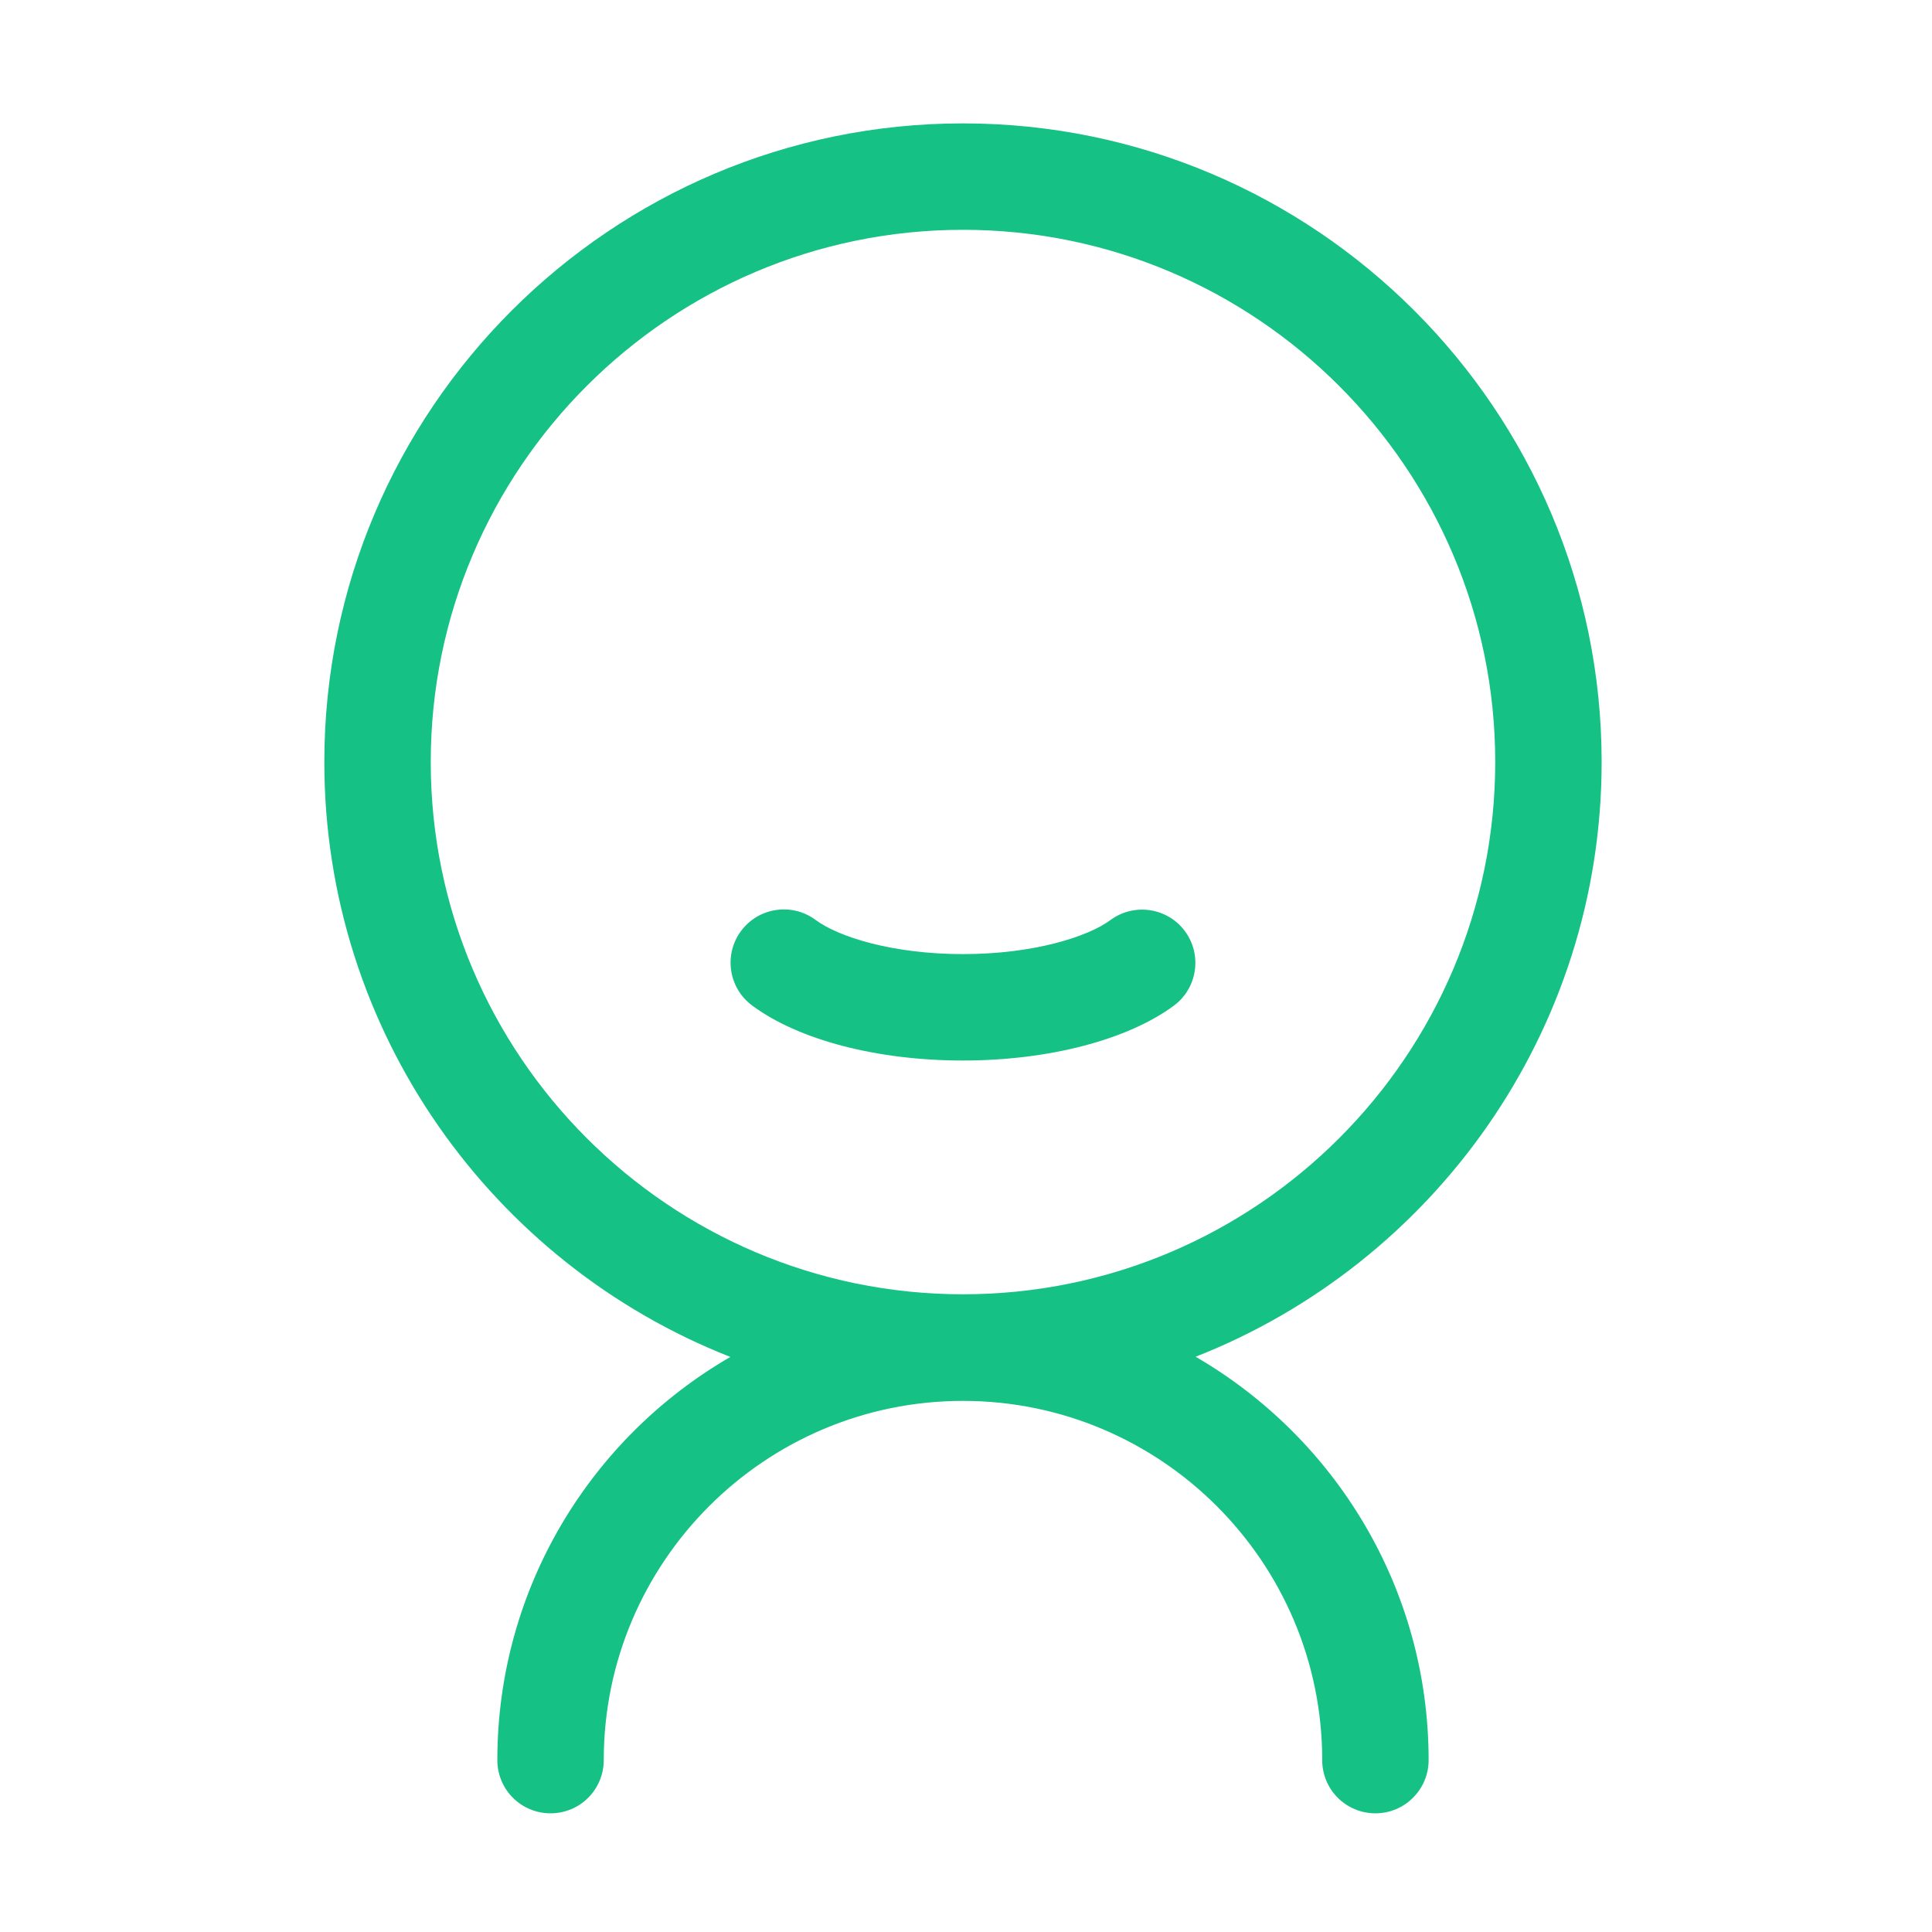 <?xml version="1.0" standalone="no"?><!DOCTYPE svg PUBLIC "-//W3C//DTD SVG 1.1//EN" "http://www.w3.org/Graphics/SVG/1.1/DTD/svg11.dtd"><svg t="1584886672400" class="icon" viewBox="0 0 1024 1024" version="1.1" xmlns="http://www.w3.org/2000/svg" p-id="14200" xmlns:xlink="http://www.w3.org/1999/xlink" width="200" height="200"><defs><style type="text/css"></style></defs><path d="M633.7 719.1C759.5 669.7 848.9 547 848.9 403.9c0-186.6-151.8-338.5-338.5-338.5S171.9 217.3 171.9 403.9c0 143.1 89.3 265.9 215.2 315.3-73.8 42.7-123.5 122.5-123.5 213.7 0 15.6 12.6 28.2 28.2 28.2s28.2-12.6 28.2-28.2c0-105 85.4-190.4 190.4-190.4s190.4 85.4 190.4 190.4c0 15.6 12.6 28.2 28.2 28.2s28.2-12.7 28.2-28.2c0-91.2-49.7-171-123.5-213.8zM228.3 403.9c0-155.5 126.5-282.1 282.1-282.1 155.5 0 282.1 126.6 282.1 282.1S666 686 510.4 686 228.3 559.4 228.3 403.9z" fill="#15c185" p-id="14201"></path><path d="M510.4 562.1c-45.5 0-87.2-10.9-111.8-29.2-12.5-9.3-15.1-27-5.8-39.5s27-15.1 39.5-5.8c12.1 9 40.9 18.1 78.1 18.1s66-9.1 78.1-18c12.5-9.3 30.2-6.7 39.5 5.8s6.7 30.2-5.8 39.5c-24.5 18.1-66.3 29.1-111.8 29.1z" fill="#15c185" p-id="14202"></path></svg>